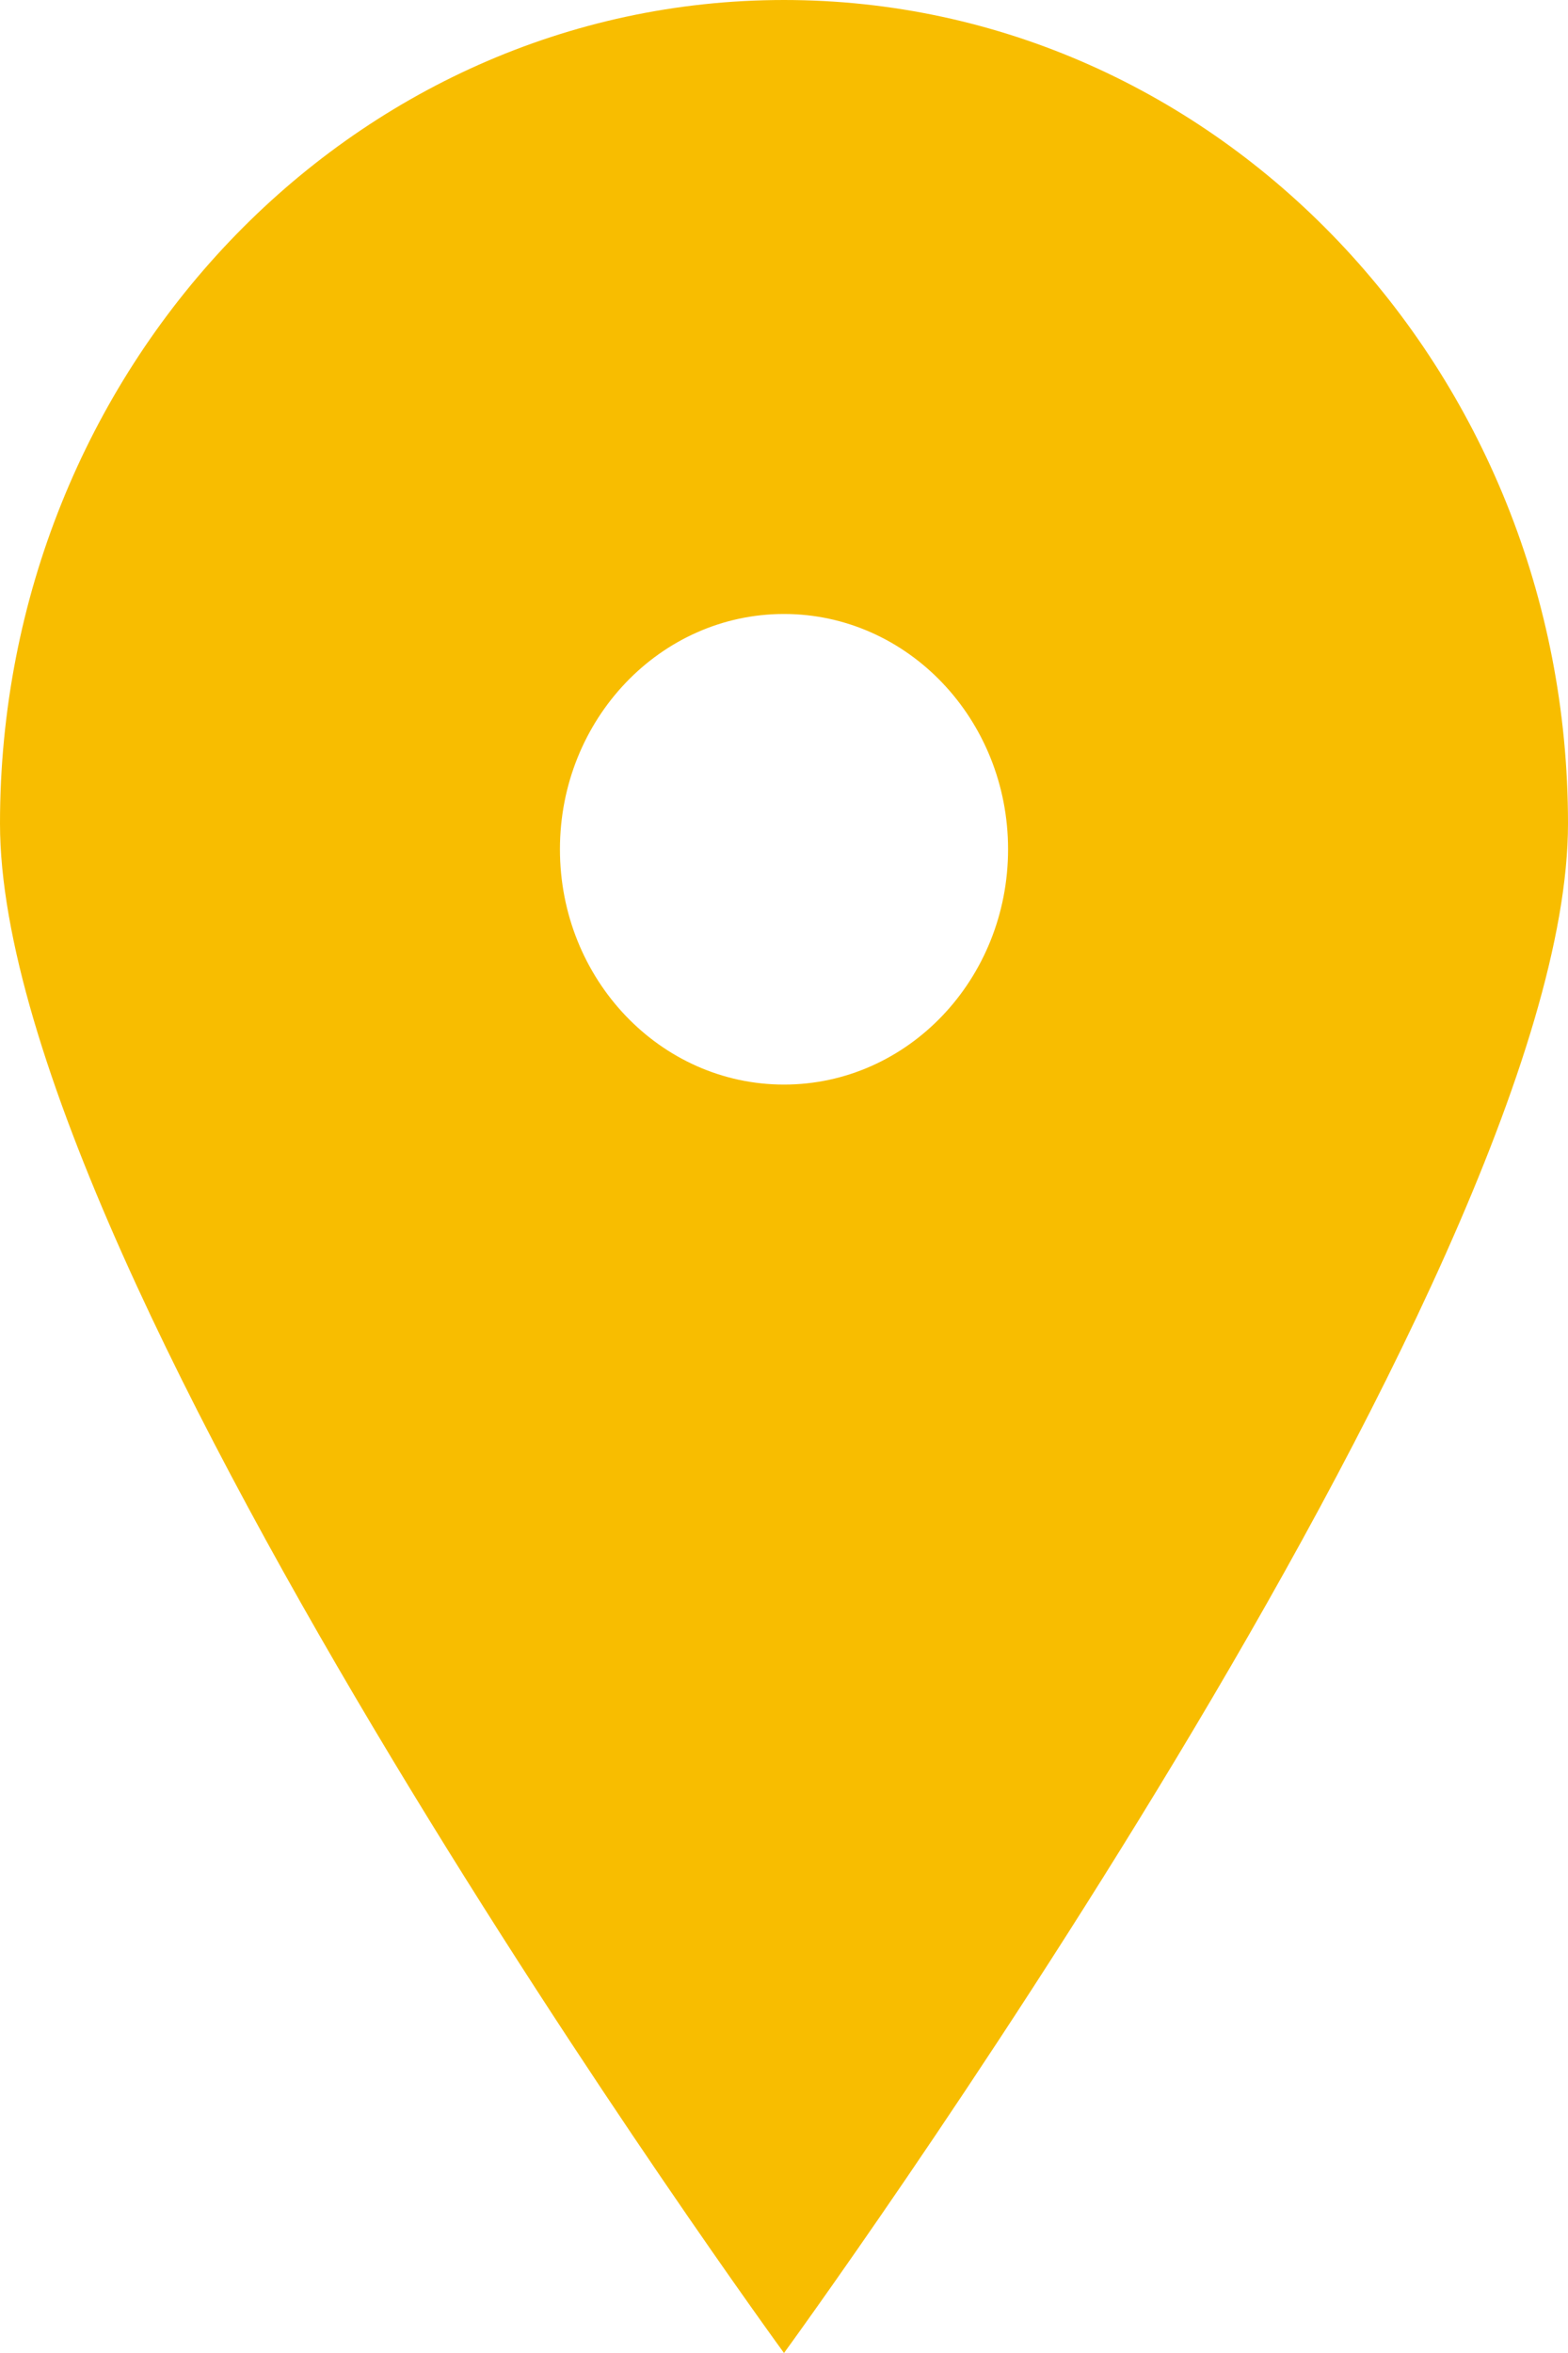 <?xml version="1.0" encoding="UTF-8"?>
<svg width="10px" height="15px" viewBox="0 0 10 15" version="1.1" xmlns="http://www.w3.org/2000/svg" xmlns:xlink="http://www.w3.org/1999/xlink">
    <!-- Generator: Sketch 52.6 (67491) - http://www.bohemiancoding.com/sketch -->
    <title>pin_fill_sharp_circle [#634]</title>
    <desc>Created with Sketch.</desc>
    <g id="Main-file" stroke="none" stroke-width="1" fill="none" fill-rule="evenodd">
        <g id="5-Search-Results" transform="translate(-321, -507)" fill="#F8BD00">
            <path d="M326,513.914 C325.211,513.914 324.571,513.243 324.571,512.414 C324.571,511.586 325.211,510.914 326,510.914 C326.789,510.914 327.429,511.586 327.429,512.414 C327.429,513.243 326.789,513.914 326,513.914 M326,507 C323.239,507 321,509.351 321,512.25 C321,515.149 326,522 326,522 C326,522 331,515.149 331,512.25 C331,509.351 328.761,507 326,507" id="pin_fill_sharp_circle-[#634]"></path>
        </g>
    </g>
</svg>